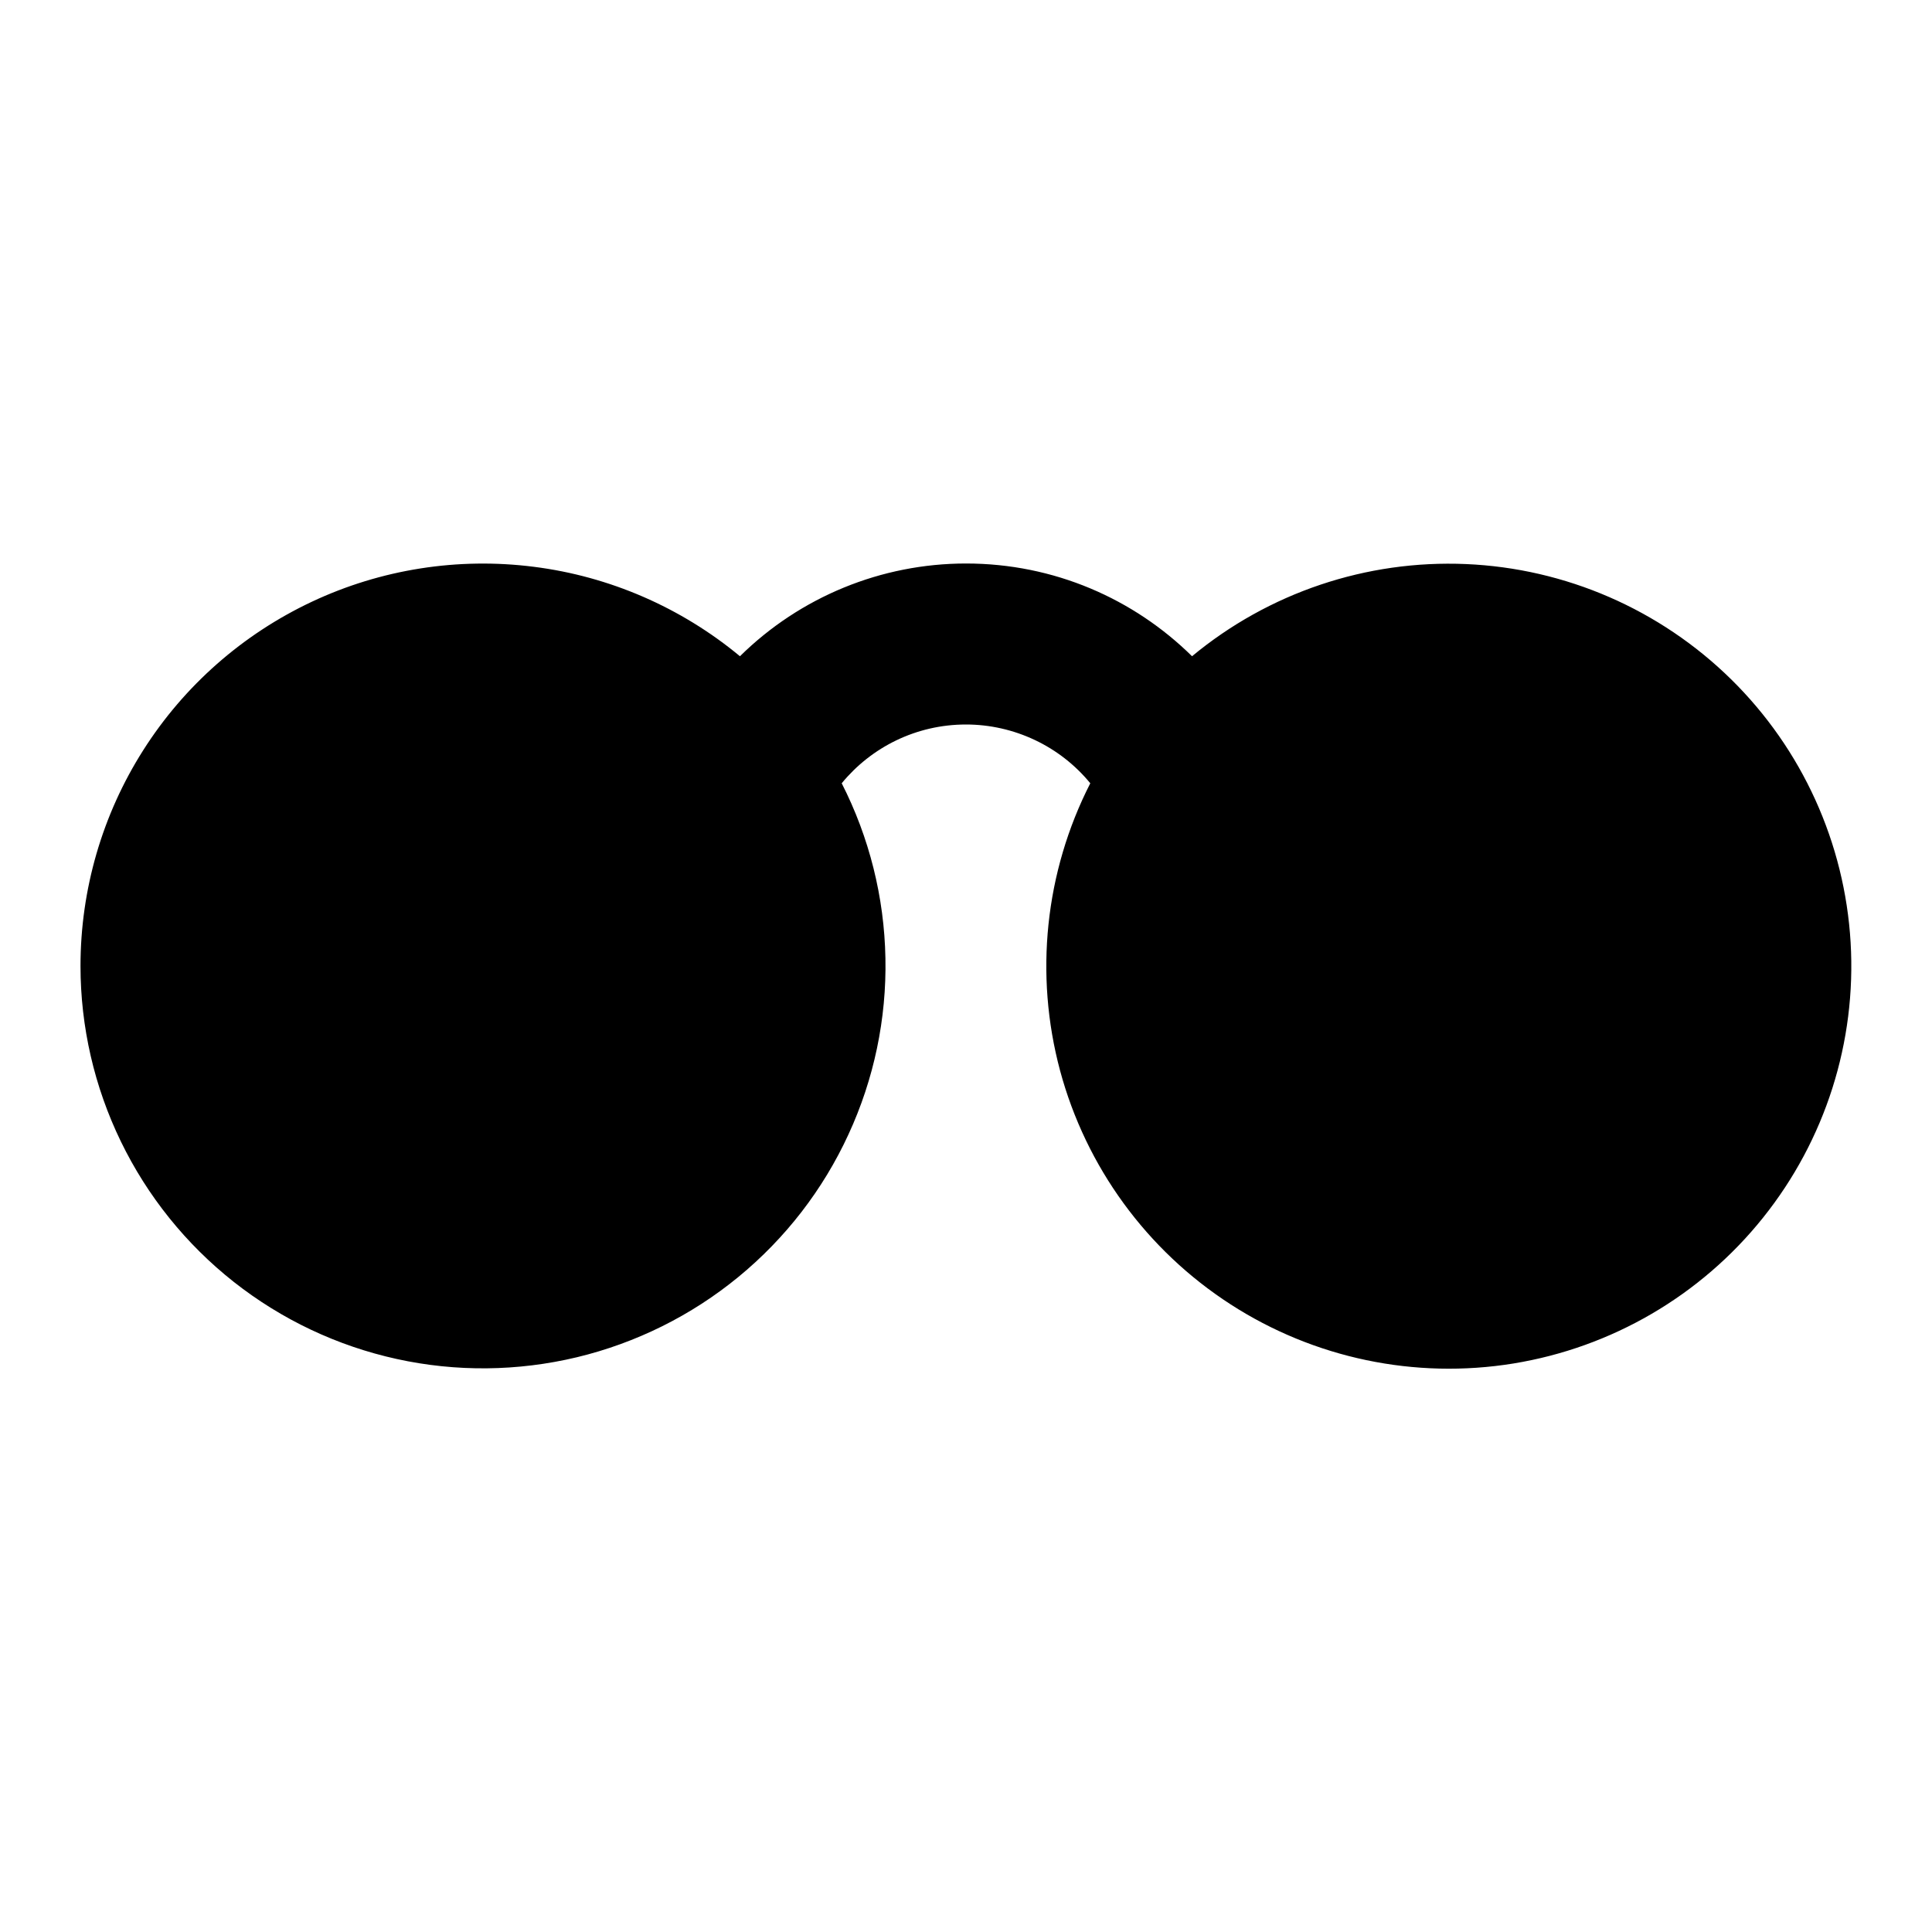 <svg width="24" height="24" viewBox="0 0 24 24" fill="currentColor" xmlns="http://www.w3.org/2000/svg">
<path d="M1 12C1 11.051 1.27 10.121 1.779 9.32C2.288 8.518 3.015 7.879 3.874 7.475C4.733 7.071 5.69 6.921 6.632 7.041C7.573 7.16 8.461 7.546 9.192 8.152C9.94 7.414 10.949 7 12 7C13.095 7 14.086 7.44 14.808 8.152C15.761 7.362 16.974 6.954 18.211 7.007C19.448 7.06 20.621 7.57 21.504 8.438C22.387 9.306 22.916 10.471 22.989 11.707C23.062 12.943 22.674 14.162 21.9 15.128C21.126 16.095 20.021 16.739 18.799 16.938C17.577 17.136 16.325 16.874 15.285 16.202C14.245 15.53 13.491 14.496 13.169 13.301C12.848 12.105 12.981 10.833 13.544 9.73C13.357 9.502 13.121 9.318 12.854 9.192C12.587 9.066 12.295 9 12 9C11.38 9 10.823 9.283 10.456 9.73C10.799 10.403 10.985 11.146 10.999 11.902C11.014 12.657 10.857 13.406 10.54 14.092C10.224 14.779 9.756 15.384 9.171 15.864C8.587 16.343 7.902 16.683 7.167 16.86C6.432 17.036 5.667 17.044 4.929 16.882C4.191 16.72 3.499 16.393 2.905 15.925C2.312 15.457 1.832 14.861 1.502 14.181C1.172 13.502 1 12.756 1 12Z" />
</svg>
